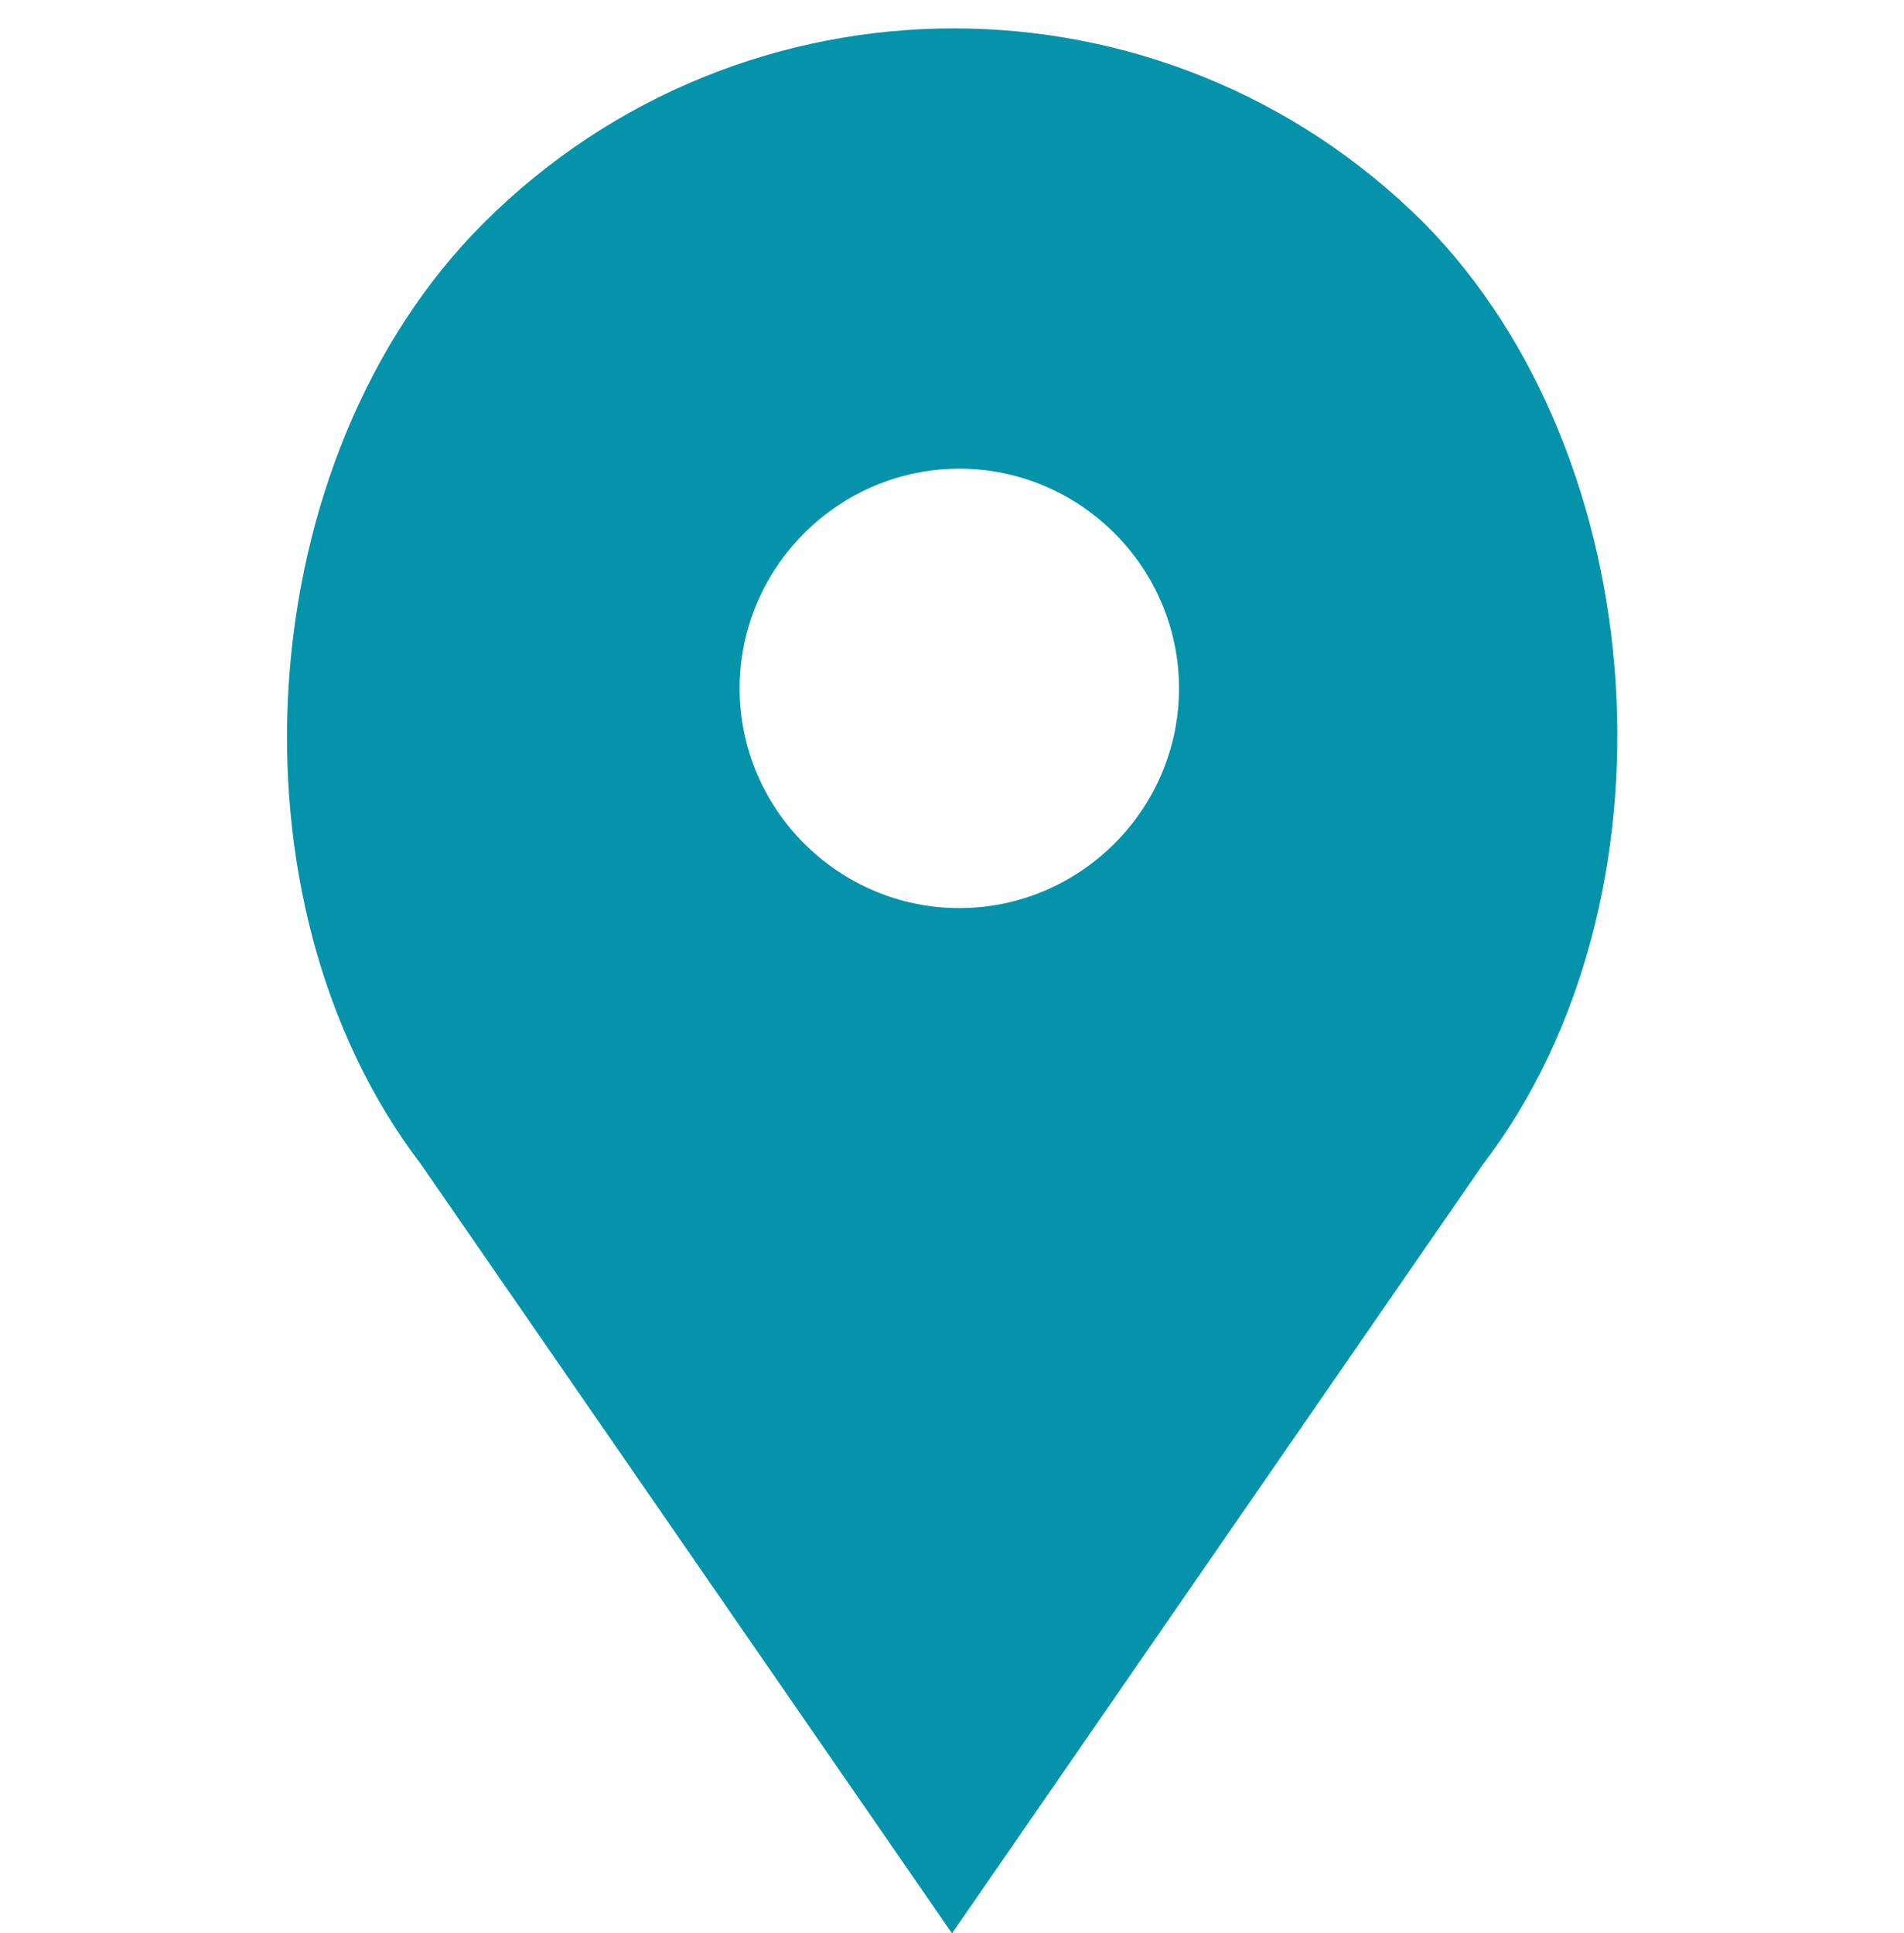 <?xml version="1.0" encoding="utf-8"?>
<!-- Generator: Adobe Illustrator 20.1.0, SVG Export Plug-In . SVG Version: 6.00 Build 0)  -->
<svg version="1.1" id="Capa_1" xmlns="http://www.w3.org/2000/svg" xmlns:xlink="http://www.w3.org/1999/xlink" x="0px" y="0px"
	 viewBox="0 0 52 52.8" style="enable-background:new 0 0 52 52.8;" xml:space="preserve">
<style type="text/css">
	.st0{fill:#0493AA;}
</style>
<path class="st0" d="M38.9,6.1L38.9,6.1C31.8-1,20.3-1,13.2,6.1l0,0C6.8,12.5,6,24.6,11.5,31.8l14.5,21l14.5-21
	C46,24.6,45.2,12.5,38.9,6.1z M26.2,24.8c-3.3,0-6-2.7-6-6s2.7-6,6-6s6,2.7,6,6S29.5,24.8,26.2,24.8z"/>
</svg>
